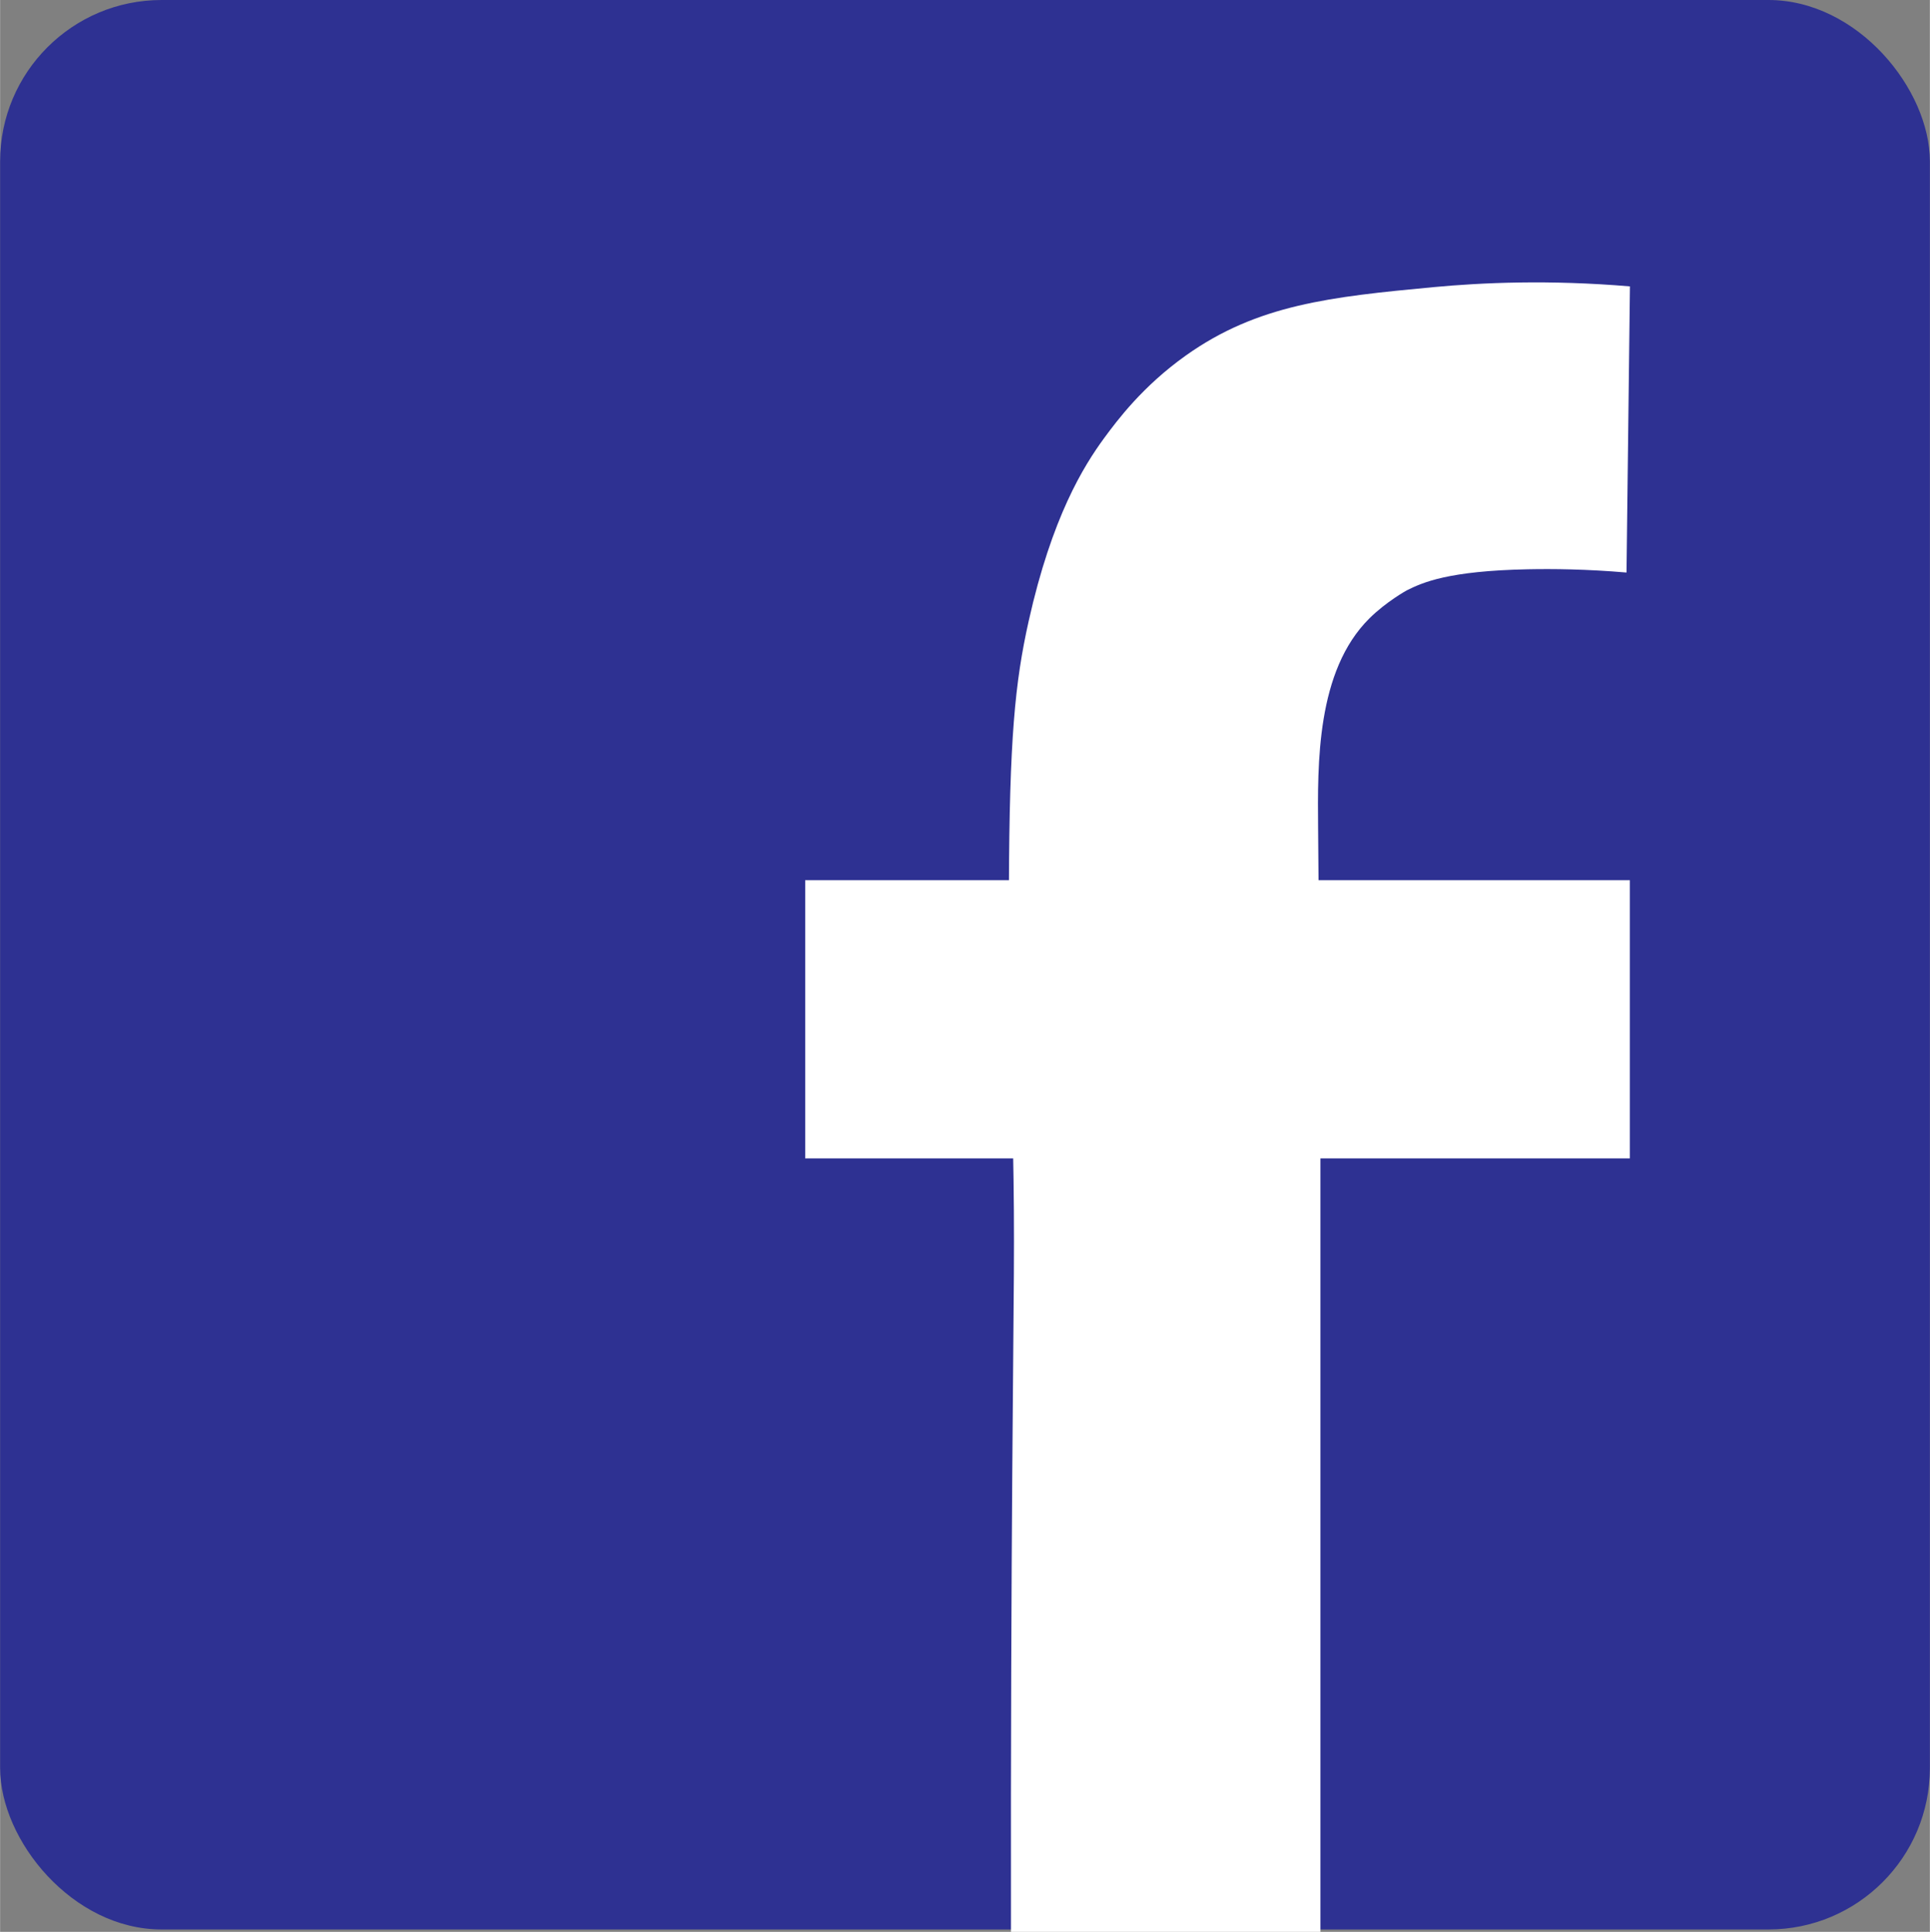 <?xml version="1.0" encoding="UTF-8"?><svg id="Layer_2" xmlns="http://www.w3.org/2000/svg" width="79.6mm" height="79.69mm" viewBox="0 0 225.63 225.91"><rect x="0" y="0" width="225.63" height="225.91" fill="#808080" stroke="none"/><defs><style>.cls-1{fill:#fff;}.cls-2{fill:#2e3192;}</style></defs><g id="Layer_5"><g><rect class="cls-2" width="225.63" height="225.63" rx="18.88" ry="18.88"/><path class="cls-1" d="M190.55,33.49c-9.46-.8-17.33-.44-22.98,.09-12.01,1.13-20.55,2.03-28.93,7.99-5.05,3.59-8.03,7.59-9.54,9.64-2.42,3.3-6.12,9.24-8.84,21.42-1.6,7.17-2.25,13.73-2.31,31.12-.05,13,.27,20.06,.47,30.06,.24,11.72,.08,15.94-.08,38.7-.09,12.66-.18,30.84-.15,53.4h36.18v-94.46c-.1-12.67-.16-23-.27-34.54-.07-7.64-.2-18.45,6-24.6,1.98-1.96,4.36-3.27,4.36-3.27,1.86-.93,4.85-2.28,14.15-2.47,2.93-.06,6.87-.02,11.55,.38,.13-11.15,.26-22.31,.4-33.46Z"/><rect class="cls-1" x="94.13" y="102.93" width="96.42" height="32.53"/></g></g></svg>